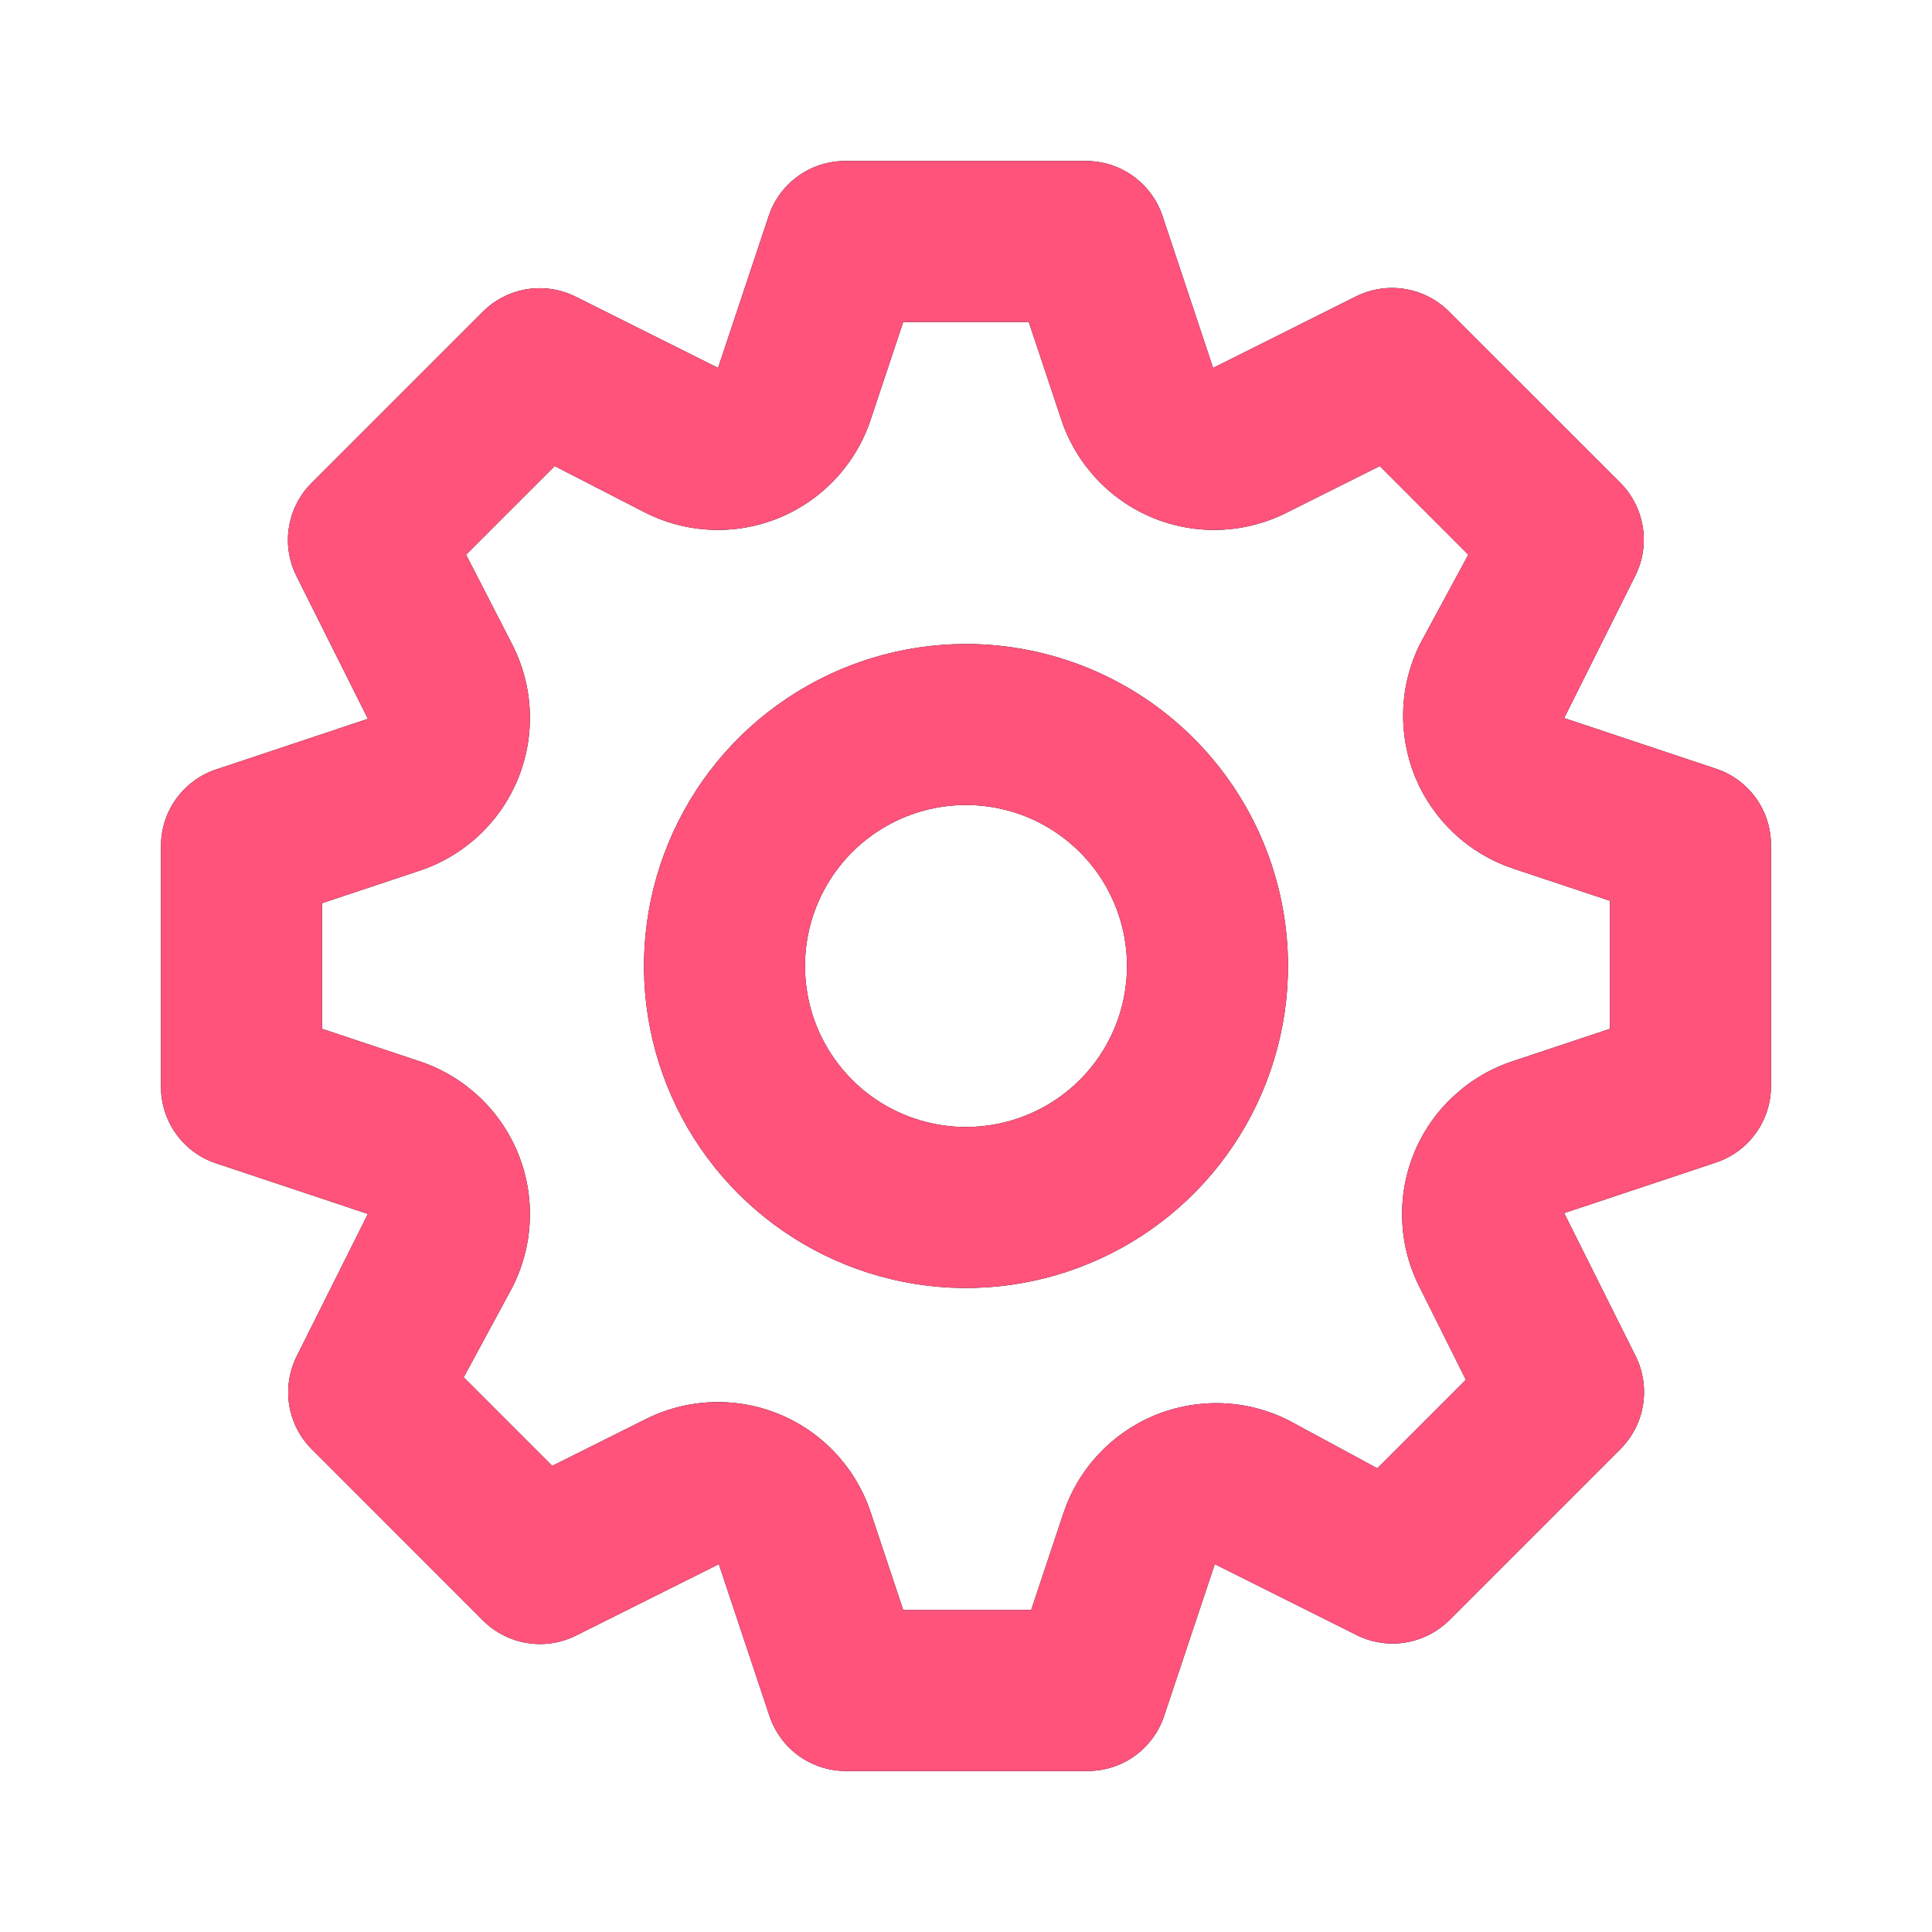 <svg width="30" height="30" viewBox="0 0 30 30" fill="none" xmlns="http://www.w3.org/2000/svg">
<path d="M26.65 11.938L24.288 11.15L25.4 8.925C25.513 8.692 25.55 8.43 25.508 8.175C25.465 7.919 25.345 7.684 25.163 7.5L22.5 4.838C22.315 4.653 22.077 4.53 21.819 4.488C21.562 4.445 21.297 4.484 21.062 4.6L18.837 5.713L18.05 3.35C17.967 3.104 17.809 2.89 17.598 2.737C17.388 2.585 17.135 2.502 16.875 2.5H13.125C12.863 2.499 12.607 2.581 12.394 2.734C12.181 2.886 12.021 3.102 11.938 3.35L11.15 5.713L8.925 4.6C8.692 4.487 8.43 4.45 8.175 4.492C7.919 4.535 7.684 4.655 7.5 4.838L4.838 7.5C4.653 7.685 4.53 7.923 4.488 8.181C4.445 8.438 4.484 8.703 4.6 8.938L5.713 11.162L3.35 11.95C3.104 12.033 2.89 12.191 2.737 12.402C2.585 12.612 2.502 12.865 2.5 13.125V16.875C2.499 17.137 2.581 17.393 2.734 17.606C2.886 17.819 3.102 17.979 3.35 18.062L5.713 18.85L4.6 21.075C4.487 21.308 4.45 21.57 4.492 21.825C4.535 22.081 4.655 22.316 4.838 22.5L7.5 25.163C7.685 25.347 7.923 25.47 8.181 25.512C8.438 25.555 8.703 25.516 8.938 25.4L11.162 24.288L11.95 26.65C12.034 26.898 12.194 27.114 12.407 27.267C12.62 27.419 12.875 27.501 13.137 27.5H16.887C17.15 27.501 17.405 27.419 17.618 27.267C17.831 27.114 17.991 26.898 18.075 26.65L18.863 24.288L21.087 25.4C21.319 25.51 21.578 25.546 21.831 25.504C22.084 25.461 22.317 25.342 22.5 25.163L25.163 22.5C25.347 22.315 25.47 22.077 25.512 21.819C25.555 21.562 25.516 21.297 25.4 21.062L24.288 18.837L26.65 18.05C26.896 17.967 27.11 17.809 27.263 17.598C27.415 17.388 27.498 17.135 27.5 16.875V13.125C27.501 12.863 27.419 12.607 27.267 12.394C27.114 12.181 26.898 12.021 26.65 11.938ZM25 15.975L23.5 16.475C23.155 16.587 22.839 16.773 22.573 17.019C22.306 17.265 22.097 17.567 21.959 17.902C21.821 18.237 21.758 18.599 21.774 18.961C21.789 19.323 21.884 19.678 22.05 20L22.762 21.425L21.387 22.8L20 22.05C19.679 21.89 19.328 21.801 18.97 21.789C18.613 21.777 18.256 21.842 17.925 21.979C17.595 22.117 17.297 22.324 17.054 22.586C16.81 22.848 16.625 23.16 16.512 23.5L16.012 25H14.025L13.525 23.5C13.413 23.155 13.227 22.839 12.981 22.573C12.735 22.306 12.433 22.097 12.098 21.959C11.763 21.821 11.401 21.758 11.039 21.774C10.677 21.789 10.322 21.884 10 22.05L8.575 22.762L7.2 21.387L7.95 20C8.116 19.678 8.211 19.323 8.226 18.961C8.242 18.599 8.179 18.237 8.041 17.902C7.903 17.567 7.693 17.265 7.427 17.019C7.161 16.773 6.845 16.587 6.5 16.475L5 15.975V14.025L6.5 13.525C6.845 13.413 7.161 13.227 7.427 12.981C7.693 12.735 7.903 12.433 8.041 12.098C8.179 11.763 8.242 11.401 8.226 11.039C8.211 10.677 8.116 10.322 7.95 10L7.237 8.613L8.613 7.237L10 7.95C10.322 8.116 10.677 8.211 11.039 8.226C11.401 8.242 11.763 8.179 12.098 8.041C12.433 7.903 12.735 7.693 12.981 7.427C13.227 7.161 13.413 6.845 13.525 6.5L14.025 5H15.975L16.475 6.5C16.587 6.845 16.773 7.161 17.019 7.427C17.265 7.693 17.567 7.903 17.902 8.041C18.237 8.179 18.599 8.242 18.961 8.226C19.323 8.211 19.678 8.116 20 7.95L21.425 7.237L22.8 8.613L22.05 10C21.89 10.321 21.801 10.672 21.789 11.03C21.777 11.387 21.842 11.744 21.979 12.075C22.117 12.405 22.324 12.703 22.586 12.946C22.848 13.19 23.16 13.375 23.5 13.488L25 13.988V15.975ZM15 10C14.011 10 13.044 10.293 12.222 10.843C11.4 11.392 10.759 12.173 10.381 13.087C10.002 14 9.903 15.006 10.096 15.976C10.289 16.945 10.765 17.836 11.464 18.535C12.164 19.235 13.055 19.711 14.025 19.904C14.995 20.097 16 19.998 16.913 19.619C17.827 19.241 18.608 18.6 19.157 17.778C19.707 16.956 20 15.989 20 15C20 13.674 19.473 12.402 18.535 11.464C17.598 10.527 16.326 10 15 10ZM15 17.5C14.506 17.5 14.022 17.353 13.611 17.079C13.2 16.804 12.88 16.413 12.69 15.957C12.501 15.5 12.452 14.997 12.548 14.512C12.645 14.027 12.883 13.582 13.232 13.232C13.582 12.883 14.027 12.645 14.512 12.548C14.997 12.452 15.5 12.501 15.957 12.69C16.413 12.88 16.804 13.2 17.079 13.611C17.353 14.022 17.5 14.506 17.5 15C17.5 15.663 17.237 16.299 16.768 16.768C16.299 17.237 15.663 17.5 15 17.5Z" fill="black"/>
<path d="M26.65 11.938L24.288 11.15L25.4 8.925C25.513 8.692 25.55 8.43 25.508 8.175C25.465 7.919 25.345 7.684 25.163 7.5L22.5 4.838C22.315 4.653 22.077 4.53 21.819 4.488C21.562 4.445 21.297 4.484 21.062 4.6L18.837 5.713L18.05 3.35C17.967 3.104 17.809 2.89 17.598 2.737C17.388 2.585 17.135 2.502 16.875 2.5H13.125C12.863 2.499 12.607 2.581 12.394 2.734C12.181 2.886 12.021 3.102 11.938 3.35L11.15 5.713L8.925 4.6C8.692 4.487 8.43 4.45 8.175 4.492C7.919 4.535 7.684 4.655 7.5 4.838L4.838 7.5C4.653 7.685 4.53 7.923 4.488 8.181C4.445 8.438 4.484 8.703 4.6 8.938L5.713 11.162L3.35 11.95C3.104 12.033 2.89 12.191 2.737 12.402C2.585 12.612 2.502 12.865 2.5 13.125V16.875C2.499 17.137 2.581 17.393 2.734 17.606C2.886 17.819 3.102 17.979 3.35 18.062L5.713 18.85L4.6 21.075C4.487 21.308 4.45 21.57 4.492 21.825C4.535 22.081 4.655 22.316 4.838 22.5L7.5 25.163C7.685 25.347 7.923 25.47 8.181 25.512C8.438 25.555 8.703 25.516 8.938 25.4L11.162 24.288L11.95 26.65C12.034 26.898 12.194 27.114 12.407 27.267C12.62 27.419 12.875 27.501 13.137 27.5H16.887C17.15 27.501 17.405 27.419 17.618 27.267C17.831 27.114 17.991 26.898 18.075 26.65L18.863 24.288L21.087 25.4C21.319 25.51 21.578 25.546 21.831 25.504C22.084 25.461 22.317 25.342 22.5 25.163L25.163 22.5C25.347 22.315 25.47 22.077 25.512 21.819C25.555 21.562 25.516 21.297 25.4 21.062L24.288 18.837L26.65 18.05C26.896 17.967 27.11 17.809 27.263 17.598C27.415 17.388 27.498 17.135 27.5 16.875V13.125C27.501 12.863 27.419 12.607 27.267 12.394C27.114 12.181 26.898 12.021 26.65 11.938ZM25 15.975L23.5 16.475C23.155 16.587 22.839 16.773 22.573 17.019C22.306 17.265 22.097 17.567 21.959 17.902C21.821 18.237 21.758 18.599 21.774 18.961C21.789 19.323 21.884 19.678 22.05 20L22.762 21.425L21.387 22.8L20 22.05C19.679 21.89 19.328 21.801 18.97 21.789C18.613 21.777 18.256 21.842 17.925 21.979C17.595 22.117 17.297 22.324 17.054 22.586C16.81 22.848 16.625 23.16 16.512 23.5L16.012 25H14.025L13.525 23.5C13.413 23.155 13.227 22.839 12.981 22.573C12.735 22.306 12.433 22.097 12.098 21.959C11.763 21.821 11.401 21.758 11.039 21.774C10.677 21.789 10.322 21.884 10 22.05L8.575 22.762L7.2 21.387L7.95 20C8.116 19.678 8.211 19.323 8.226 18.961C8.242 18.599 8.179 18.237 8.041 17.902C7.903 17.567 7.693 17.265 7.427 17.019C7.161 16.773 6.845 16.587 6.5 16.475L5 15.975V14.025L6.5 13.525C6.845 13.413 7.161 13.227 7.427 12.981C7.693 12.735 7.903 12.433 8.041 12.098C8.179 11.763 8.242 11.401 8.226 11.039C8.211 10.677 8.116 10.322 7.95 10L7.237 8.613L8.613 7.237L10 7.95C10.322 8.116 10.677 8.211 11.039 8.226C11.401 8.242 11.763 8.179 12.098 8.041C12.433 7.903 12.735 7.693 12.981 7.427C13.227 7.161 13.413 6.845 13.525 6.5L14.025 5H15.975L16.475 6.5C16.587 6.845 16.773 7.161 17.019 7.427C17.265 7.693 17.567 7.903 17.902 8.041C18.237 8.179 18.599 8.242 18.961 8.226C19.323 8.211 19.678 8.116 20 7.95L21.425 7.237L22.8 8.613L22.05 10C21.89 10.321 21.801 10.672 21.789 11.03C21.777 11.387 21.842 11.744 21.979 12.075C22.117 12.405 22.324 12.703 22.586 12.946C22.848 13.19 23.16 13.375 23.5 13.488L25 13.988V15.975ZM15 10C14.011 10 13.044 10.293 12.222 10.843C11.4 11.392 10.759 12.173 10.381 13.087C10.002 14 9.903 15.006 10.096 15.976C10.289 16.945 10.765 17.836 11.464 18.535C12.164 19.235 13.055 19.711 14.025 19.904C14.995 20.097 16 19.998 16.913 19.619C17.827 19.241 18.608 18.6 19.157 17.778C19.707 16.956 20 15.989 20 15C20 13.674 19.473 12.402 18.535 11.464C17.598 10.527 16.326 10 15 10ZM15 17.5C14.506 17.5 14.022 17.353 13.611 17.079C13.2 16.804 12.88 16.413 12.69 15.957C12.501 15.5 12.452 14.997 12.548 14.512C12.645 14.027 12.883 13.582 13.232 13.232C13.582 12.883 14.027 12.645 14.512 12.548C14.997 12.452 15.5 12.501 15.957 12.69C16.413 12.88 16.804 13.2 17.079 13.611C17.353 14.022 17.5 14.506 17.5 15C17.5 15.663 17.237 16.299 16.768 16.768C16.299 17.237 15.663 17.5 15 17.5Z" fill="#FF537C"/>
</svg>

